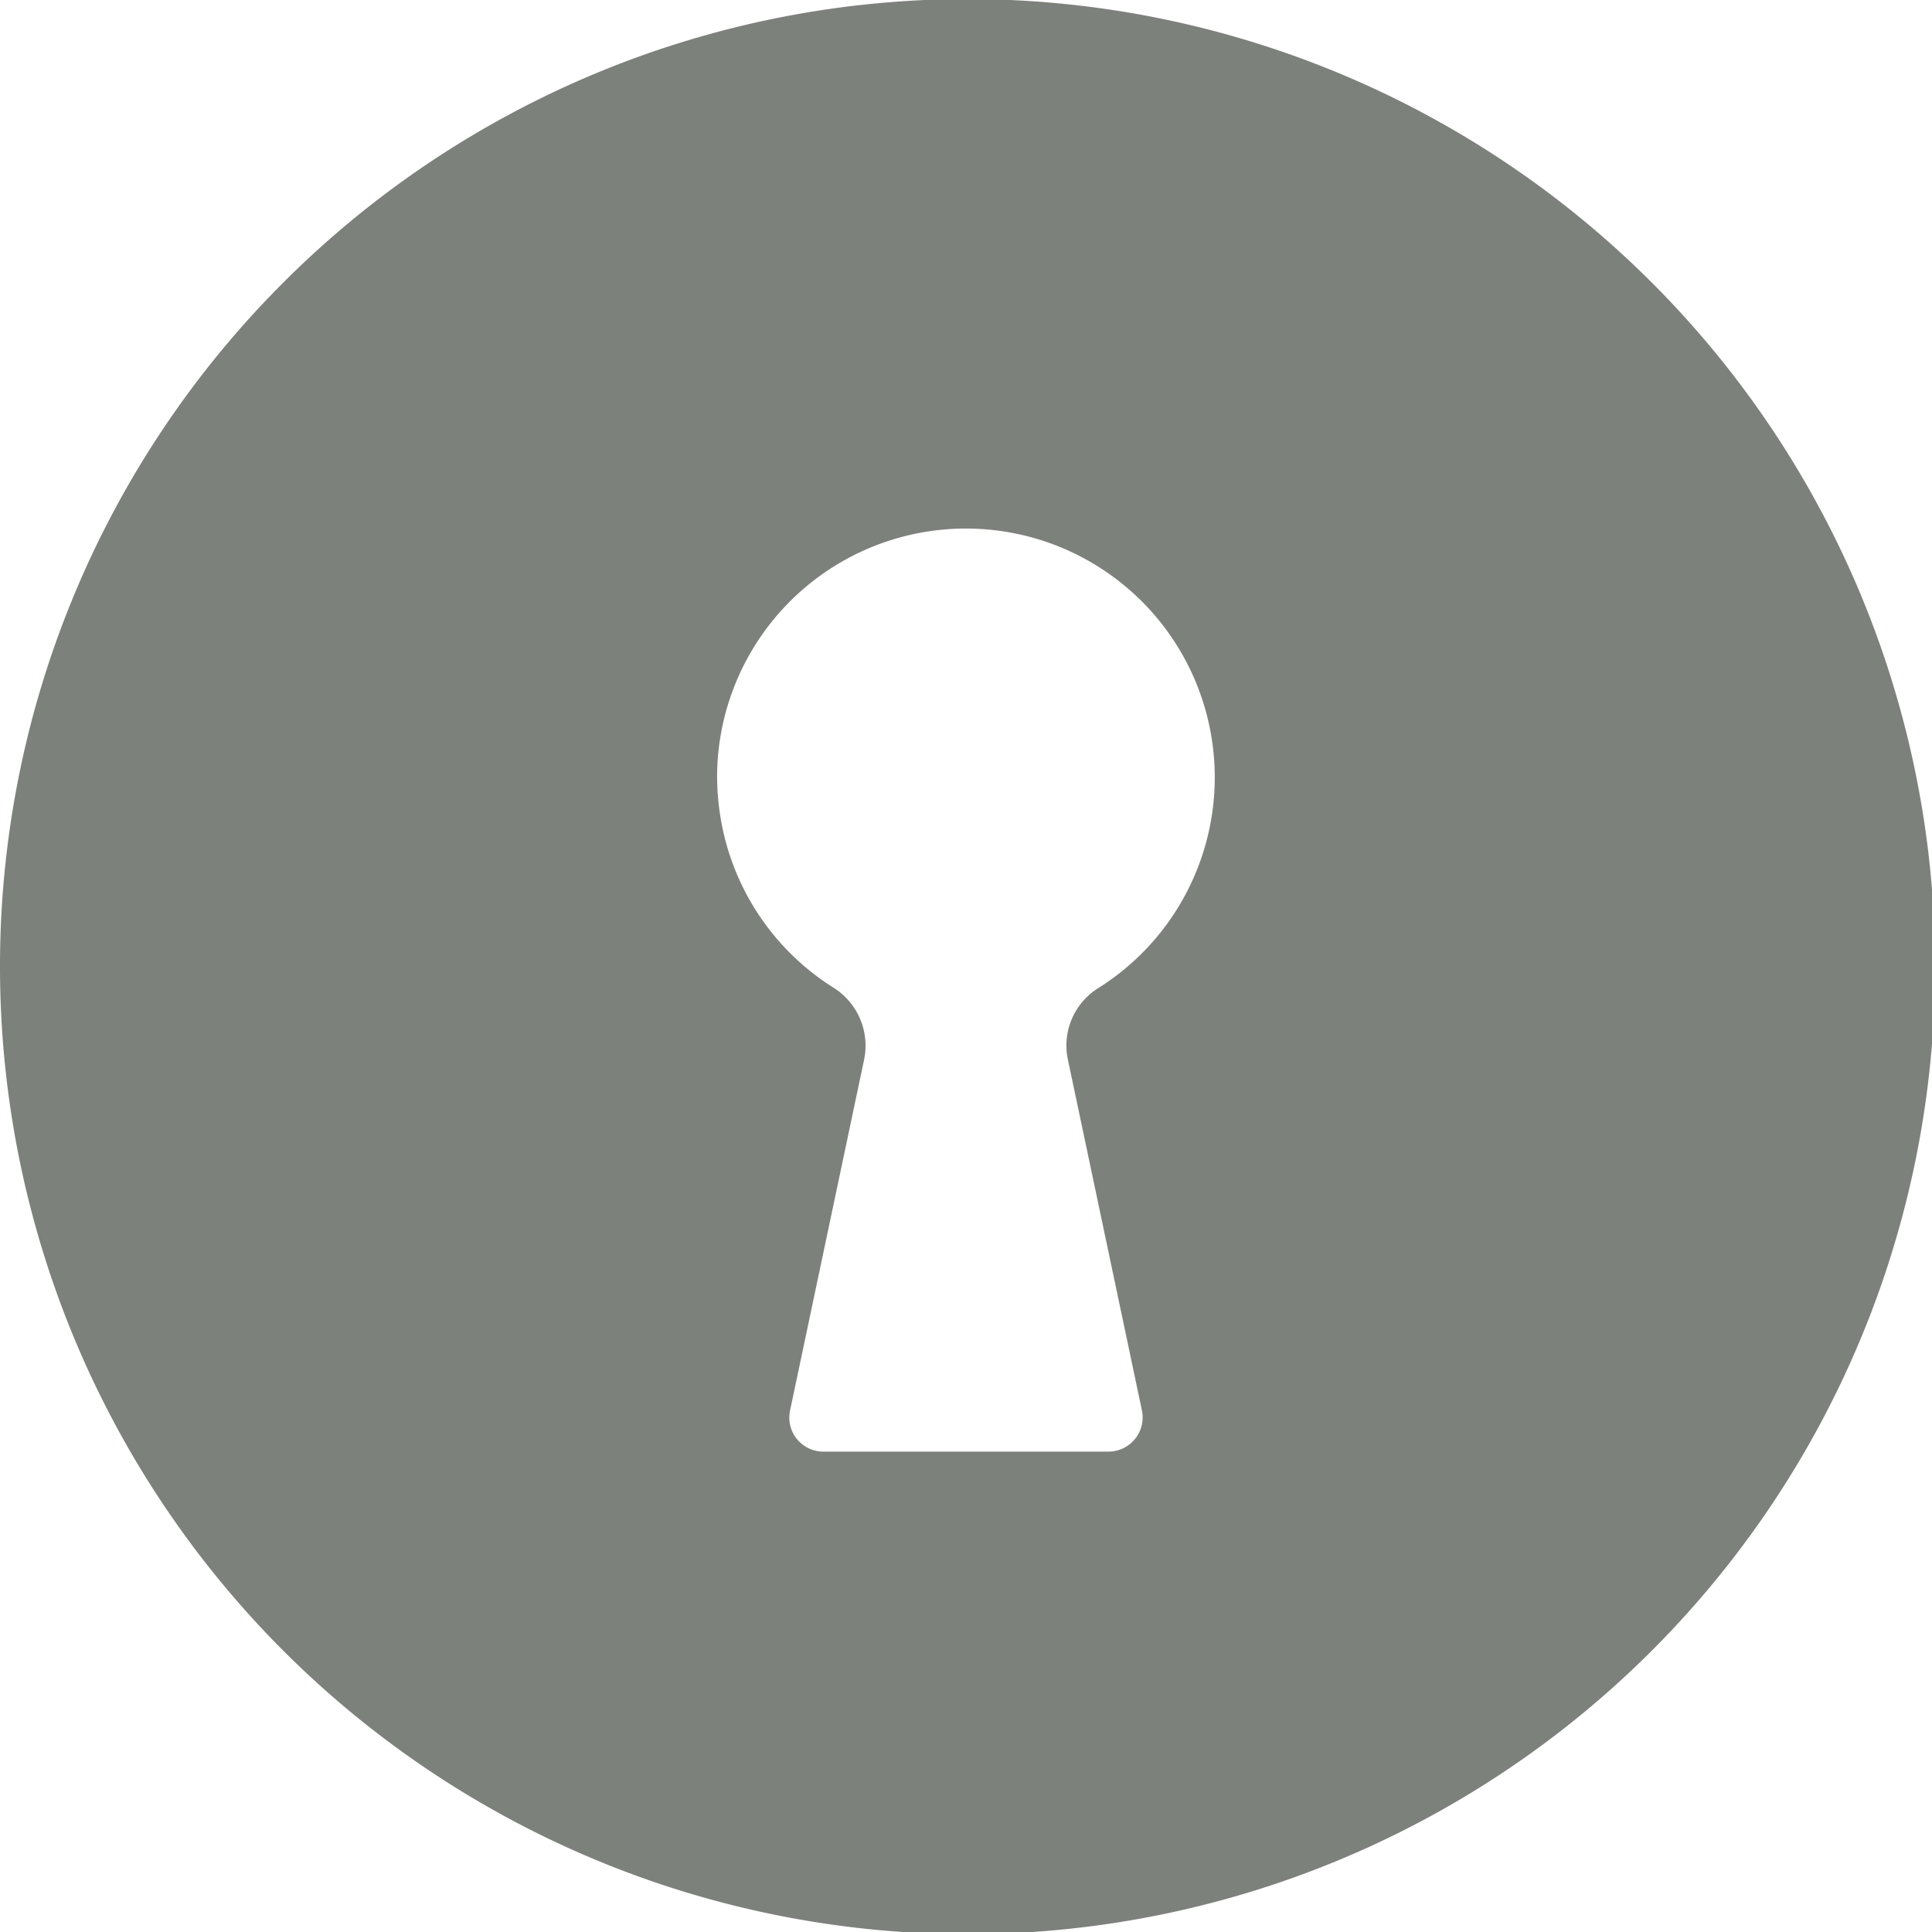<svg xmlns="http://www.w3.org/2000/svg" width="20" height="20" viewBox="0 0 20 20"><g transform="translate(-151.475 -3.499)"><path d="M151.75,313.4a10.016,10.016,0,1,0,2.837-6.978A10,10,0,0,0,151.75,313.4Zm7.424-2.018a2.576,2.576,0,1,1,3.945,2.247.7.7,0,0,0-.314.741l.766,3.63a.354.354,0,0,1-.346.427h-2.95a.352.352,0,0,1-.346-.427l.766-3.63a.709.709,0,0,0-.314-.744,2.57,2.57,0,0,1-1.168-1.739A2.64,2.64,0,0,1,159.174,311.384Z" transform="translate(-0.275 -299.901)" fill="#7c817b"/></g></svg>